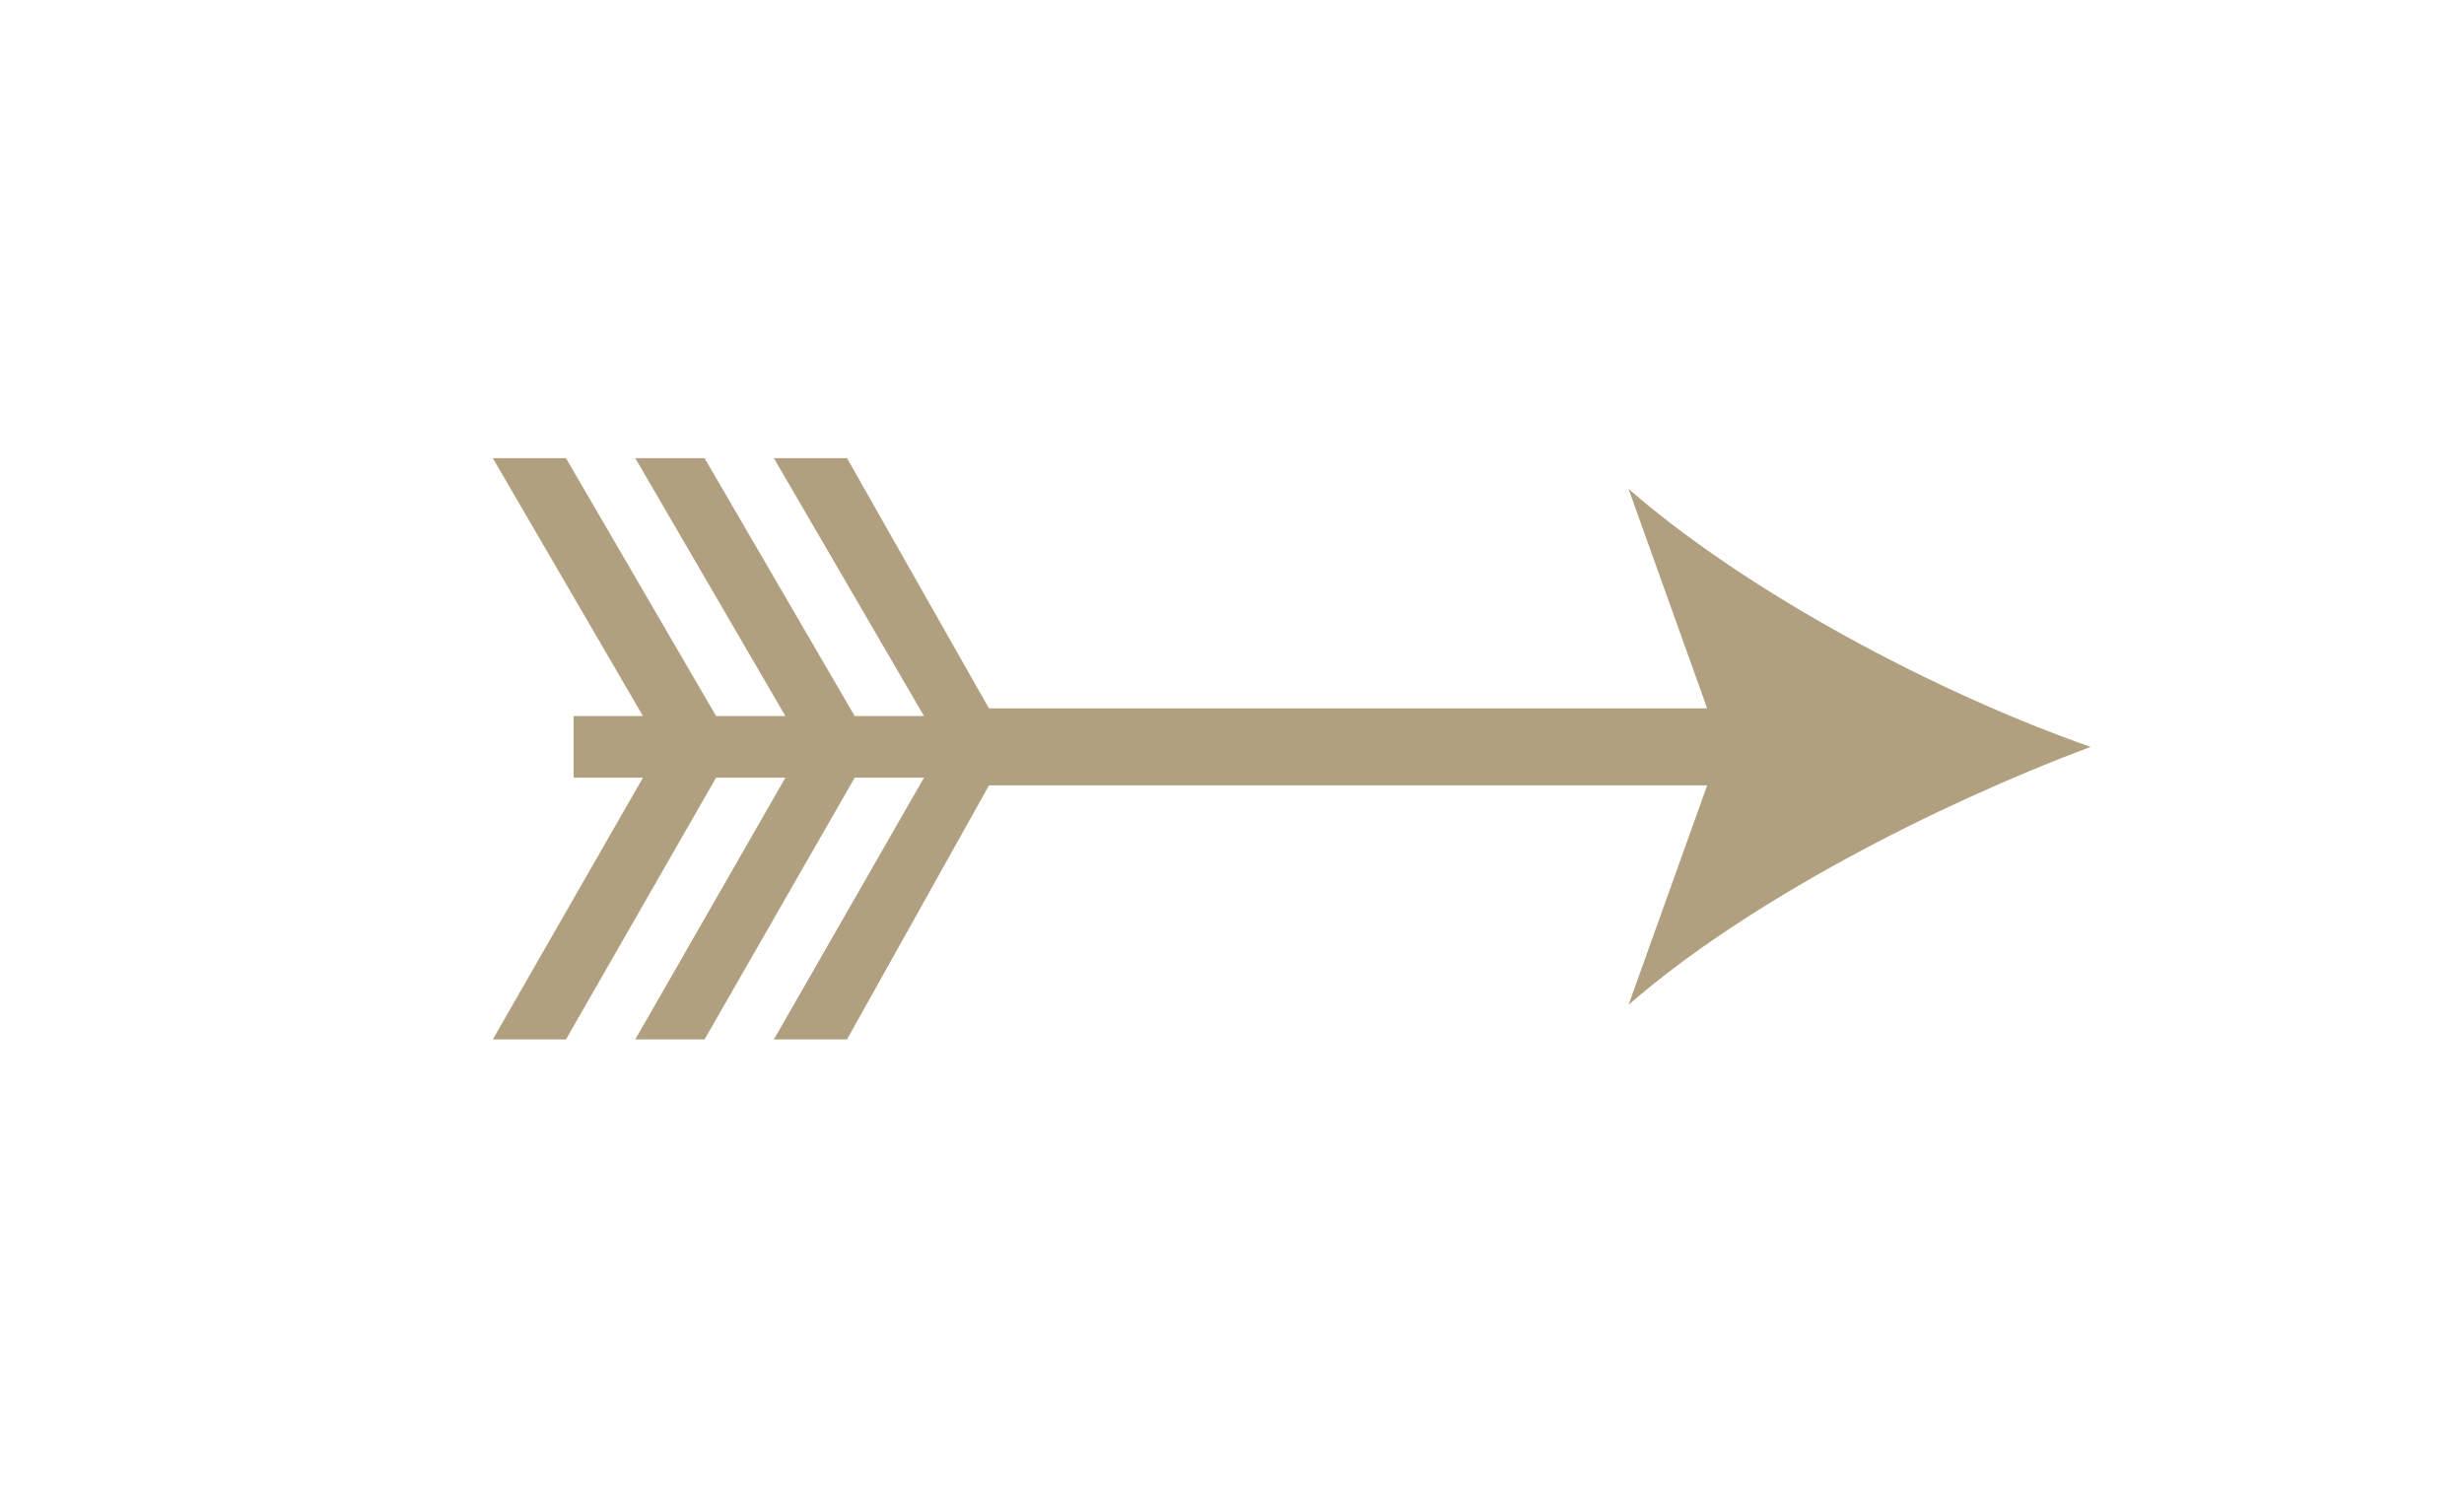 <?xml version="1.0" encoding="utf-8"?>
<!-- Generator: Adobe Illustrator 19.1.0, SVG Export Plug-In . SVG Version: 6.00 Build 0)  -->
<!DOCTYPE svg PUBLIC "-//W3C//DTD SVG 1.1//EN" "http://www.w3.org/Graphics/SVG/1.1/DTD/svg11.dtd">
<svg version="1.1" id="Layer_1" xmlns="http://www.w3.org/2000/svg" xmlns:xlink="http://www.w3.org/1999/xlink" x="0px" y="0px"
	 viewBox="0 0 64 39" enable-background="new 0 0 64 39" xml:space="preserve">
<g>
	<g>
		<line fill="none" stroke="#B1A080" stroke-width="2" stroke-miterlimit="10" x1="25.2" y1="19.4" x2="45.9" y2="19.4"/>
		<g>
			<polygon fill="#B1A080" points="25.8,18.6 22,11.9 20.1,11.9 24,18.6 22.2,18.6 18.3,11.9 16.5,11.9 20.4,18.6 18.6,18.6 
				14.7,11.9 12.8,11.9 16.7,18.6 14.9,18.6 14.9,20.2 16.7,20.2 12.8,27 14.7,27 18.6,20.2 20.4,20.2 16.5,27 18.3,27 22.2,20.2 
				24,20.2 20.1,27 22,27 25.8,20.2 			"/>
		</g>
		<g>
			<path fill="#B1A080" d="M54.3,19.4c-4,1.5-8.9,4-12,6.7l2.4-6.7l-2.4-6.7C45.4,15.4,50.3,18,54.3,19.4z"/>
		</g>
	</g>
</g>
</svg>
